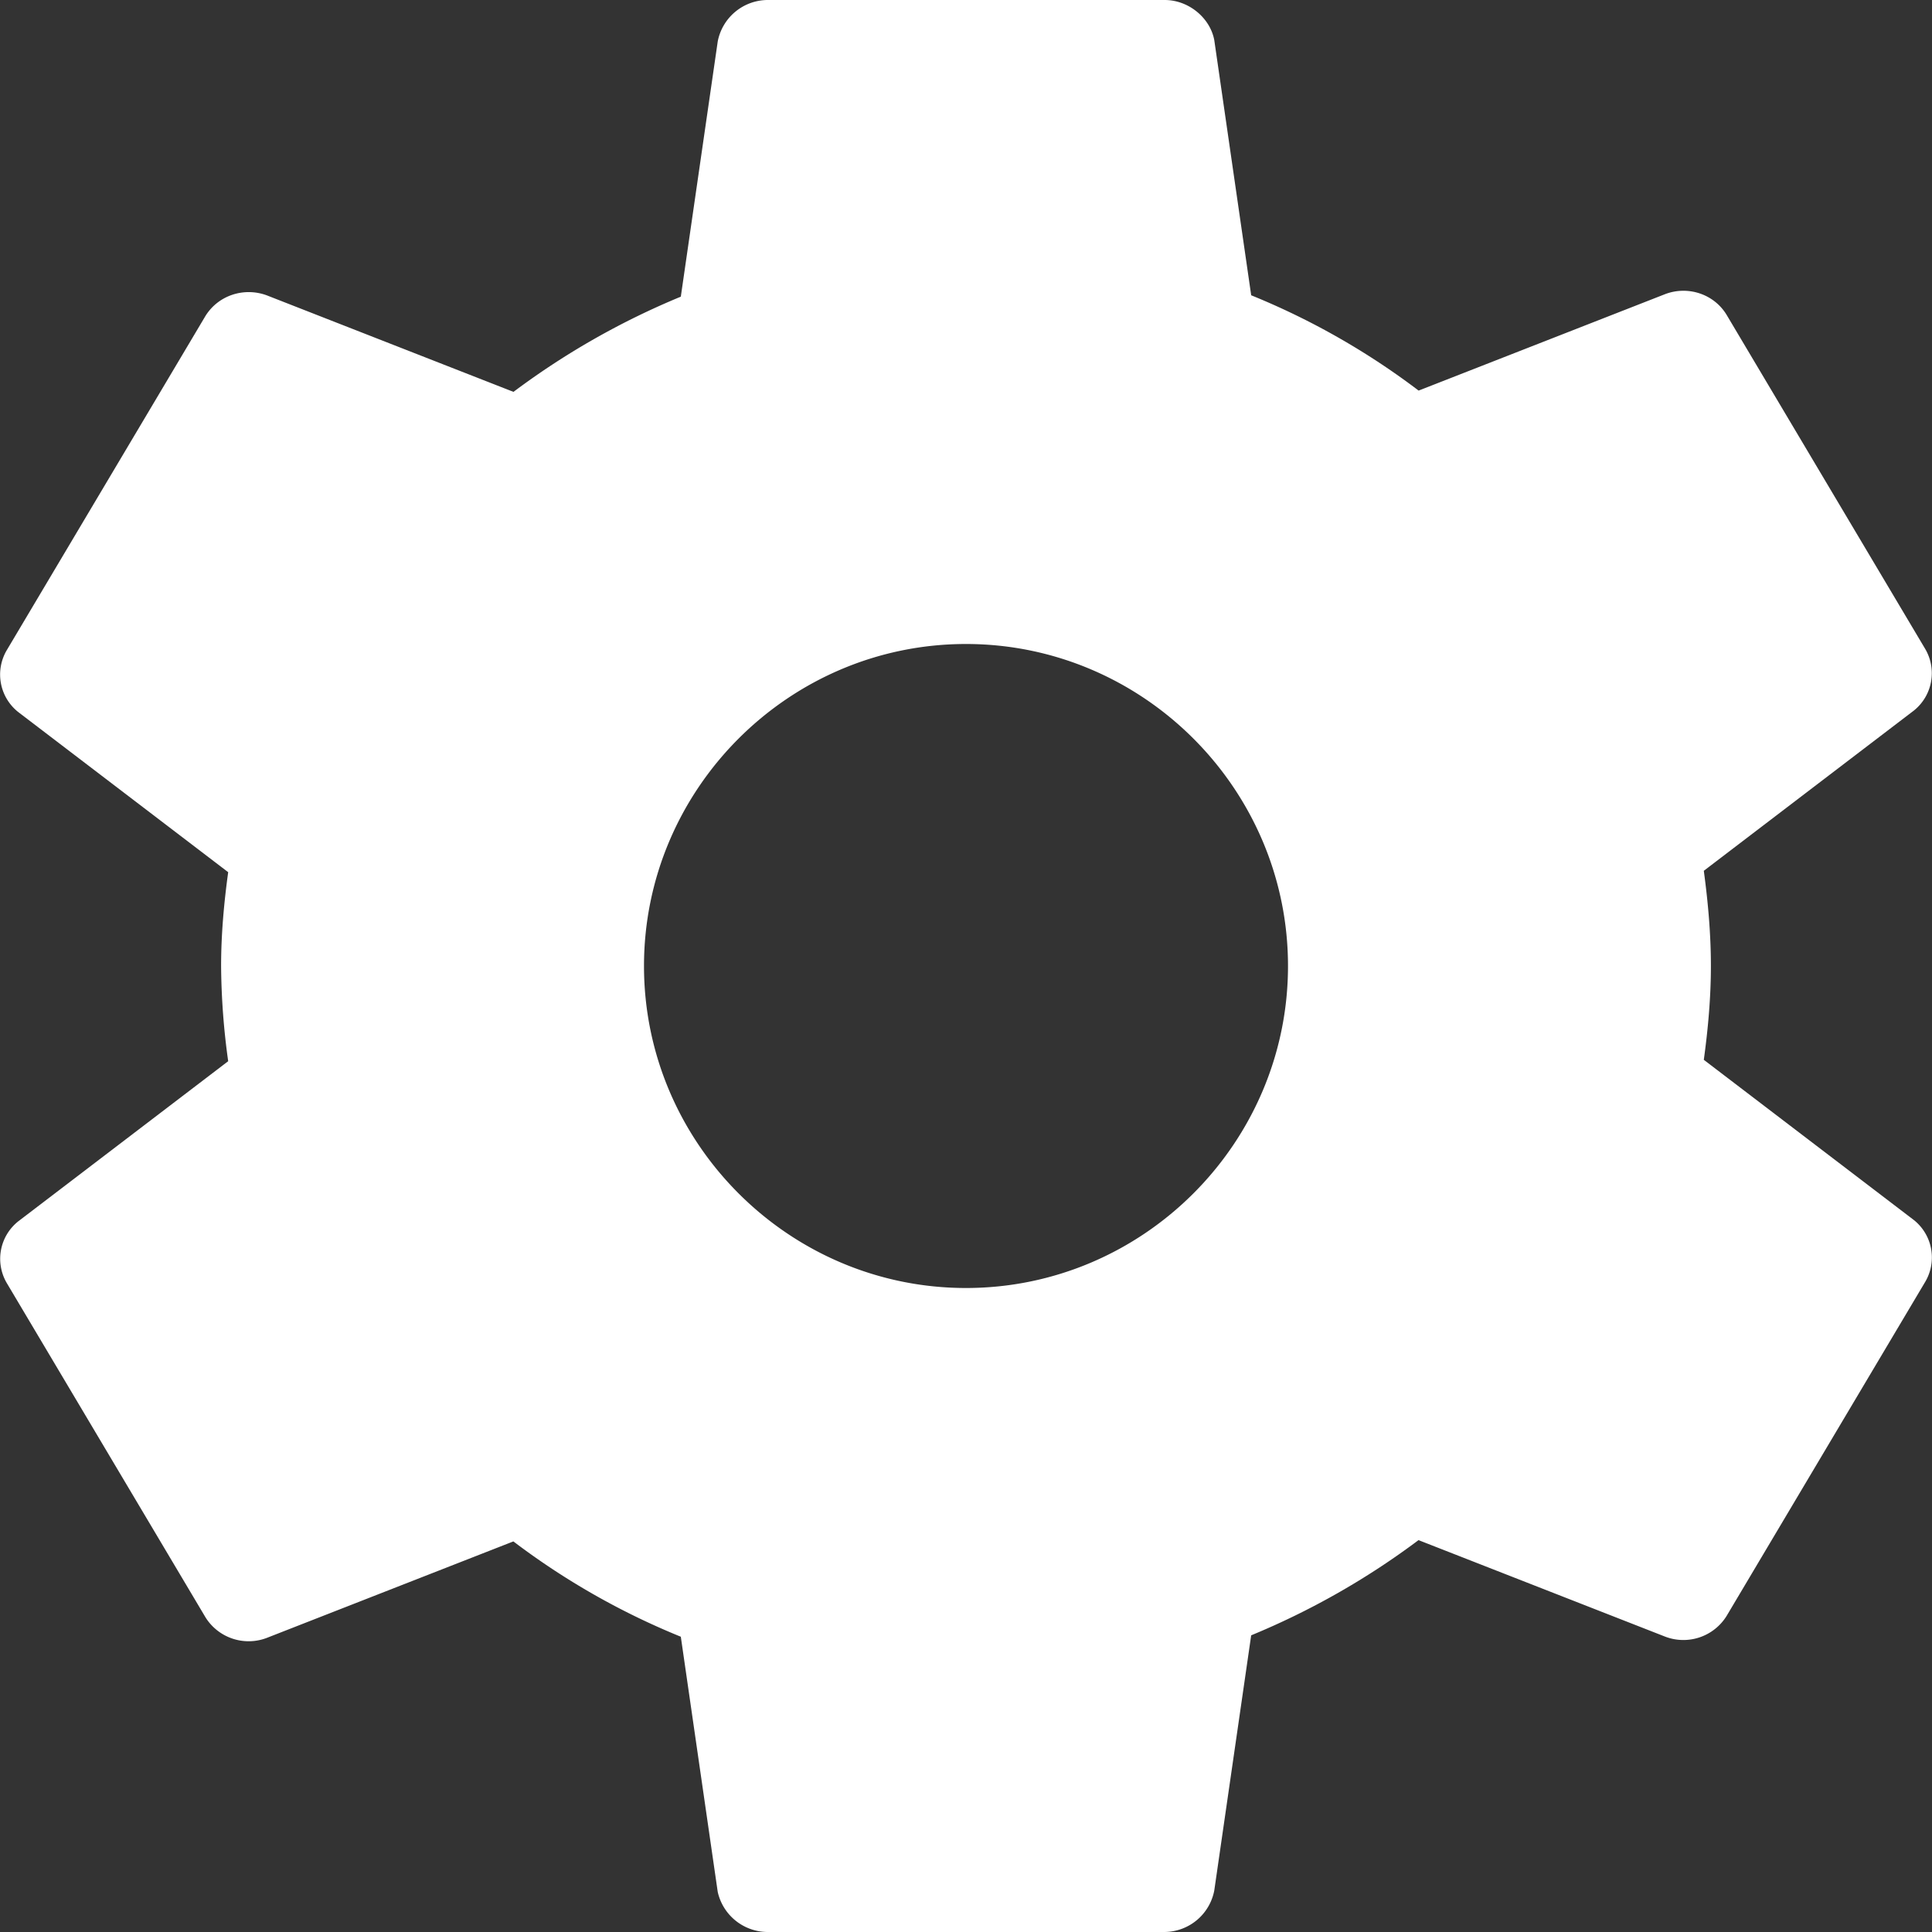 <svg xmlns="http://www.w3.org/2000/svg" width="18" height="18" viewBox="0 0 18 18">
    <rect x="0" y="0" width="18" height="18" fill="#333333" stroke="none"/>
    <path fill="#FFF" fill-rule="nonzero" d="M9 6C7.35 6 6 7.35 6 9s1.35 3 3 3 3-1.35 3-3-1.35-3-3-3zm6.94 3c0 .296-.027.591-.066.874l1.956 1.492a.446.446 0 0 1 .106.578l-1.85 3.112a.474.474 0 0 1-.57.193l-2.3-.9a7.138 7.138 0 0 1-1.559.887l-.344 2.378a.476.476 0 0 1-.462.386H7.149a.478.478 0 0 1-.462-.373l-.344-2.378a6.844 6.844 0 0 1-1.56-.888l-2.3.9a.474.474 0 0 1-.568-.192l-1.85-3.112a.446.446 0 0 1 .105-.578l1.956-1.492A6.678 6.678 0 0 1 2.06 9c0-.296.027-.591.066-.874L.17 6.634a.446.446 0 0 1-.106-.578l1.85-3.112c.12-.193.358-.27.57-.193l2.3.9a7.138 7.138 0 0 1 1.559-.887L6.687.386A.476.476 0 0 1 7.149 0h3.702c.224 0 .423.167.462.373l.344 2.378a6.844 6.844 0 0 1 1.56.888l2.3-.9c.211-.078.45 0 .568.192l1.85 3.112a.446.446 0 0 1-.105.578l-1.956 1.492c.04.296.066.591.066.887z"/>
</svg>
